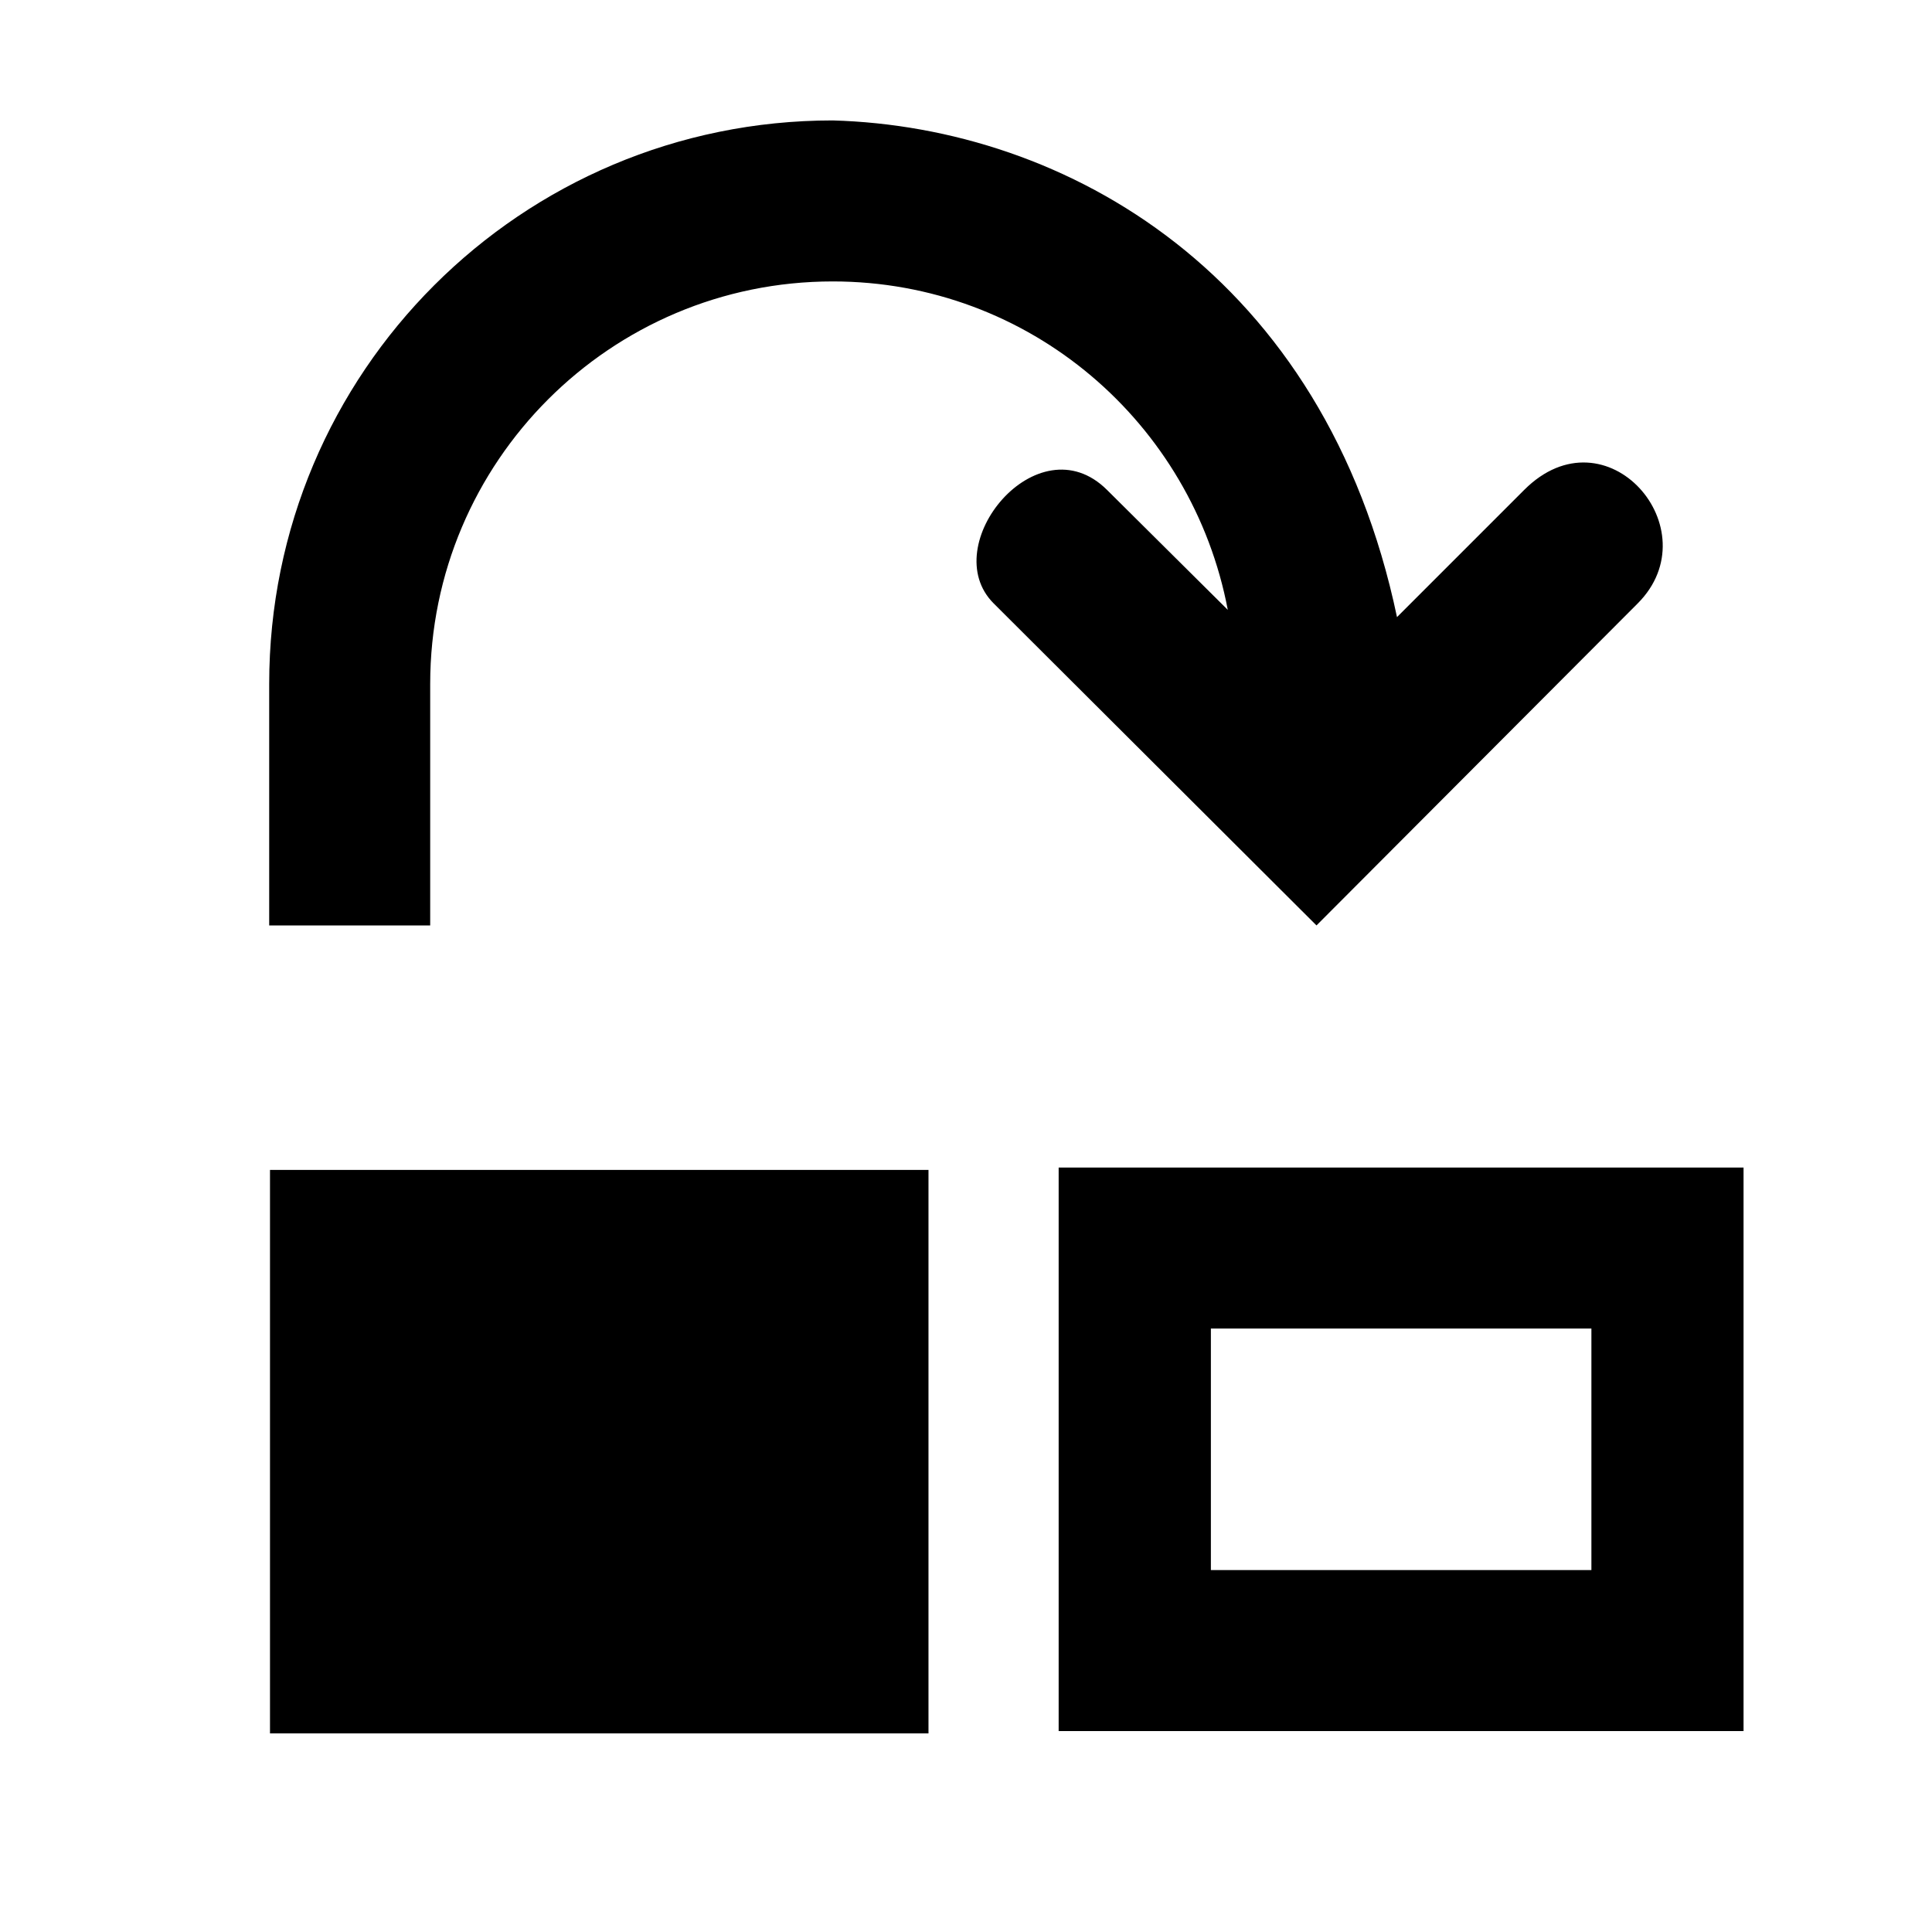 <?xml version="1.0" encoding="UTF-8" standalone="no"?>
<svg
    width="24"
    height="24"
    version="1.1"
    id="svg944"
    sodipodi:docname="MoveDownIcon.svg"
    inkscape:export-filename="MoveLeftIcon.svg"
    inkscape:export-xdpi="96"
    inkscape:export-ydpi="96"
    xmlns:inkscape="http://www.inkscape.org/namespaces/inkscape"
    xmlns:sodipodi="http://sodipodi.sourceforge.net/DTD/sodipodi-0.dtd"
    xmlns="http://www.w3.org/2000/svg"
    xmlns:svg="http://www.w3.org/2000/svg">
    <defs
        id="defs948" />
    <sodipodi:namedview
        id="namedview946"
        pagecolor="#505050"
        bordercolor="#eeeeee"
        borderopacity="1"
        inkscape:showpageshadow="0"
        inkscape:pageopacity="0"
        inkscape:pagecheckerboard="0"
        inkscape:deskcolor="#505050"
        showgrid="false" />
    <path
        id="path2969"
        style="fill:#000000;stroke:#000000;stroke-width:0;stroke-linecap:round;stroke-dasharray:none"
        d="m 10.344,1.496 c -3.87,0 -7,3.13 -7,7 v 3 h 2 V 8.496 c 0,-2.76 2.24,-5 5,-5 2.45,0 4.468,1.76 4.908,4.08 l -1.5,-1.49 C 12.889,5.228 11.623,6.777 12.344,7.496 L 16.354,11.496 20.344,7.496 C 21.262,6.576 19.954,5.065 18.934,6.086 L 17.354,7.666 C 16.46,3.409 13.246,1.578 10.344,1.496 Z m 2.807,13.008 v 7 h 8.508 v -7 z m -9.797,0.029 v 7 h 8.18 v -7 z m 11.688,1.971 h 4.727 v 3 h -4.727 z" />
</svg>